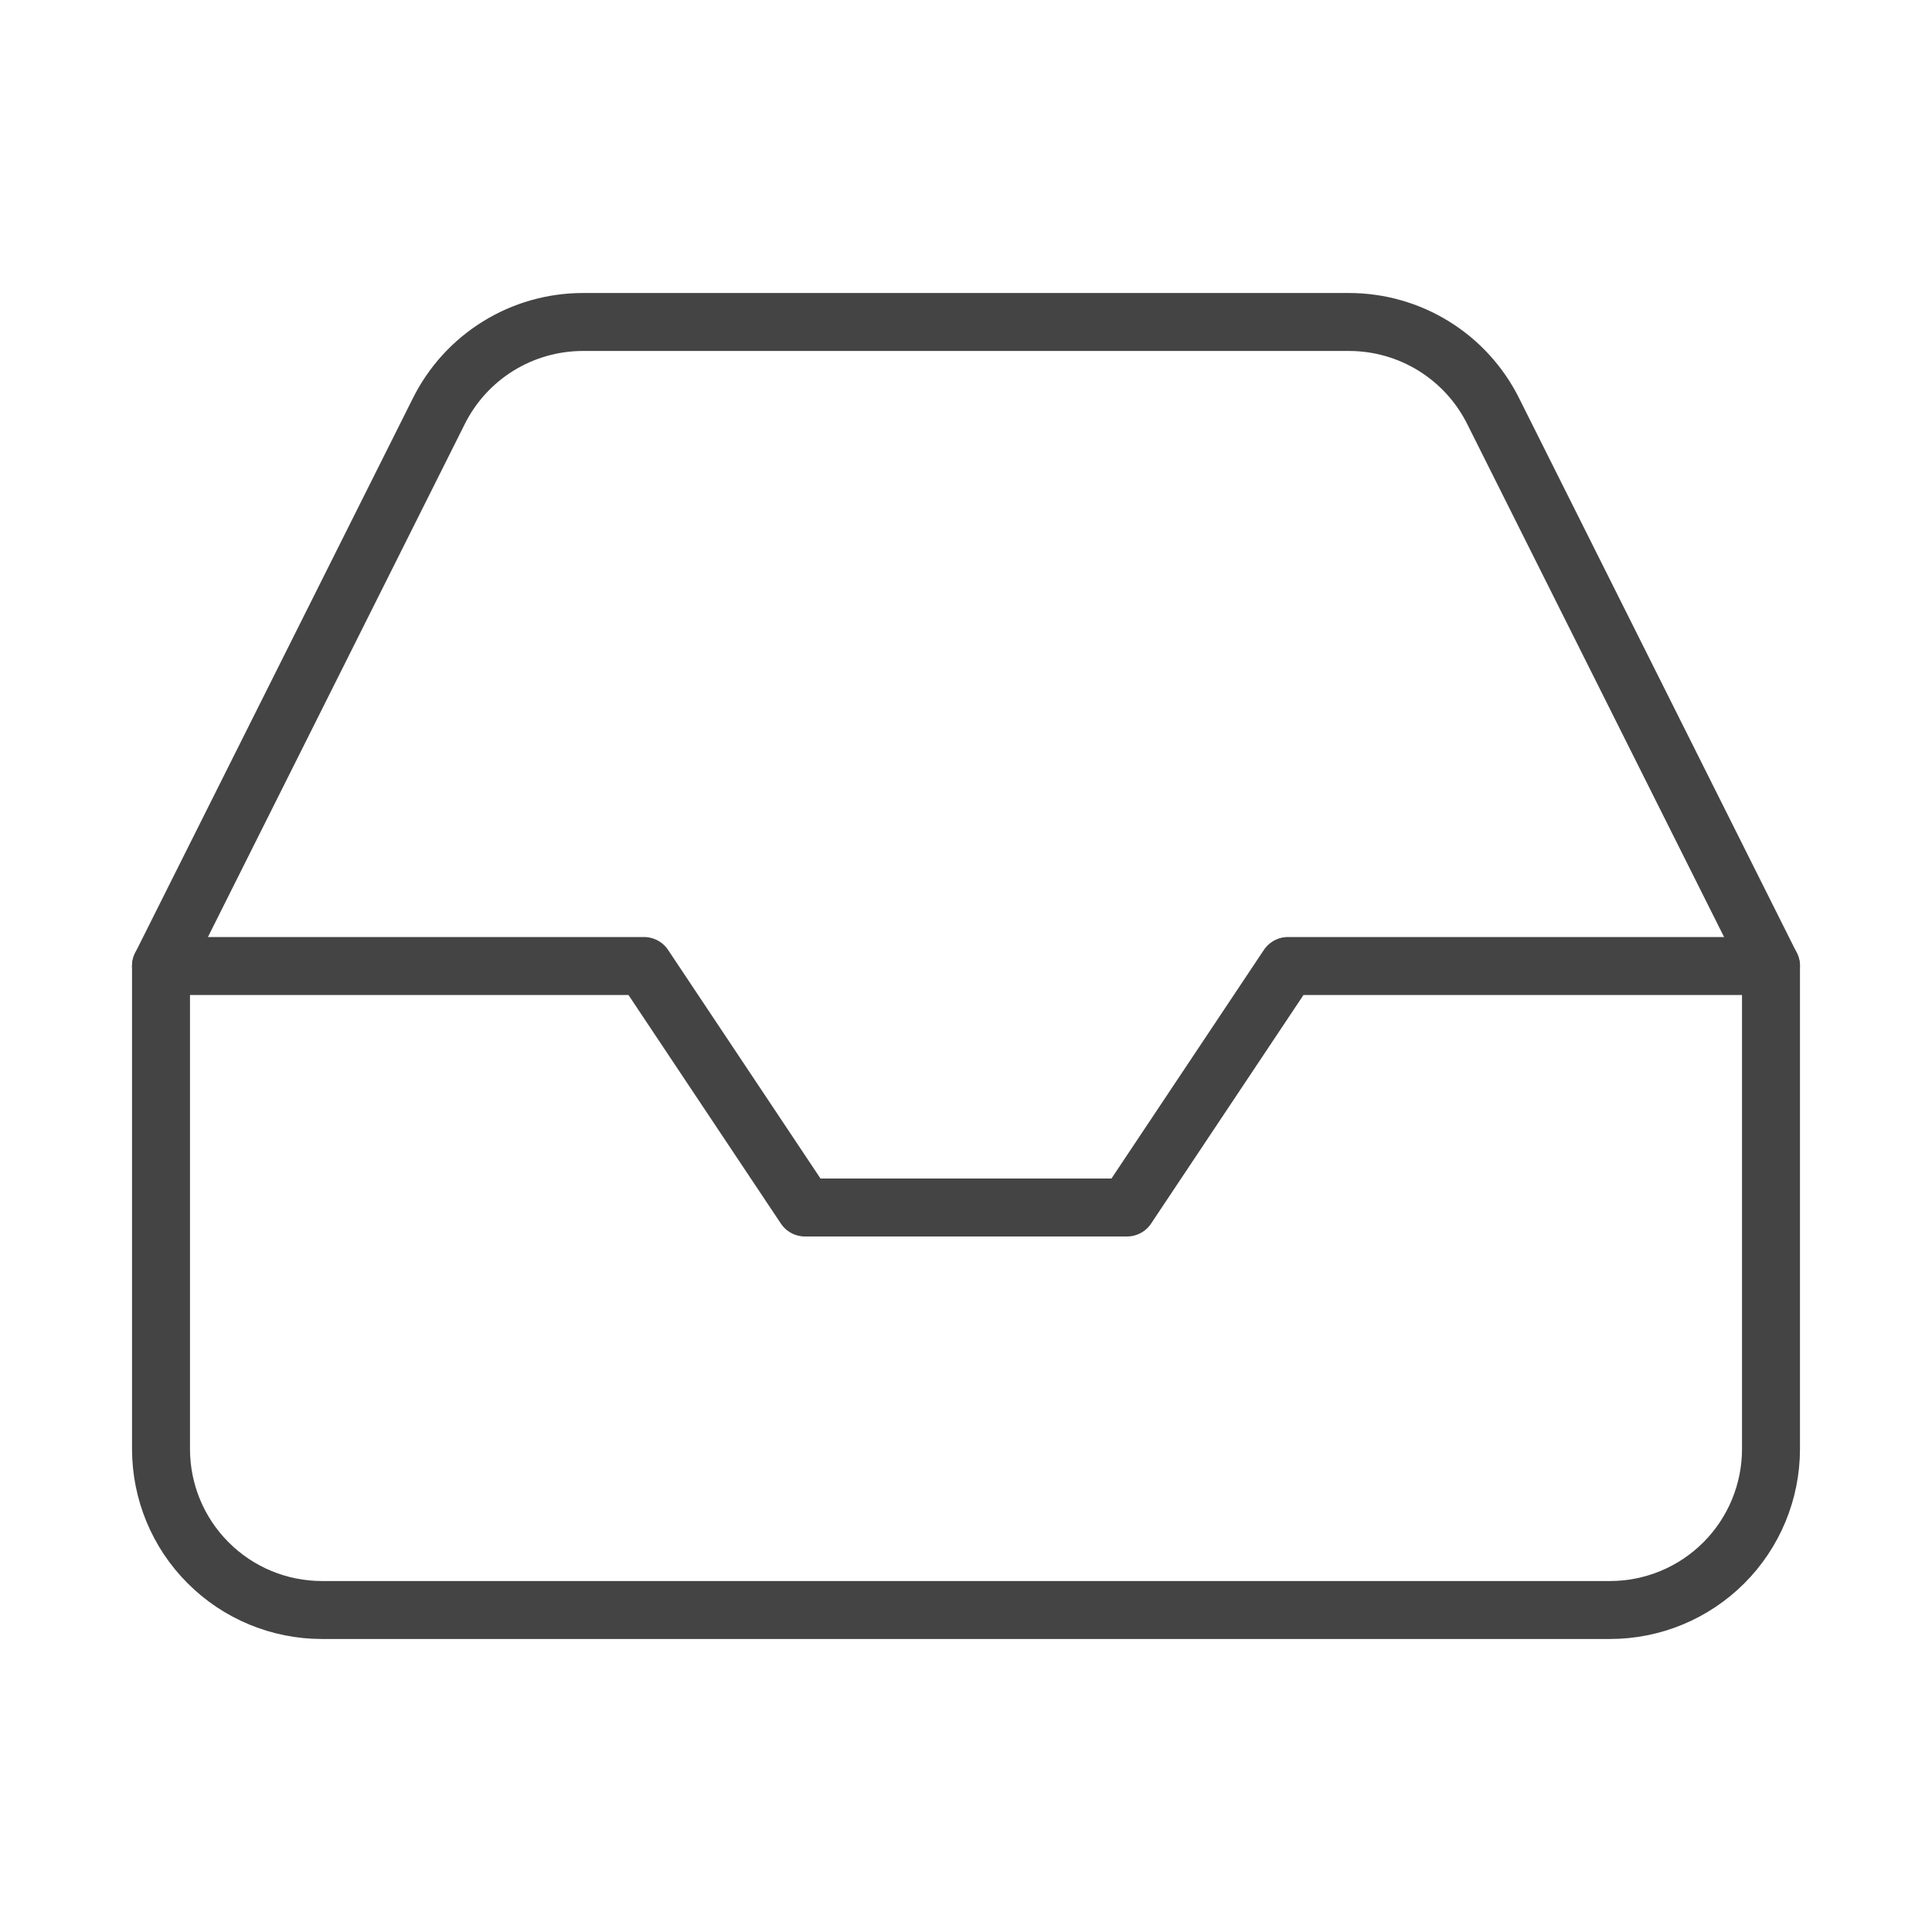 <svg width="50" height="50" viewBox="0 0 50 50" fill="none" xmlns="http://www.w3.org/2000/svg">
<path d="M45.833 25H33.333L29.166 31.25H20.833L16.666 25H4.167" stroke="#444444" stroke-width="1.5" stroke-linecap="round" stroke-linejoin="round"/>
<path d="M11.354 10.646L4.167 25V37.5C4.167 38.605 4.605 39.665 5.387 40.446C6.168 41.228 7.228 41.667 8.333 41.667H41.666C42.772 41.667 43.831 41.228 44.613 40.446C45.394 39.665 45.833 38.605 45.833 37.5V25L38.646 10.646C38.301 9.952 37.769 9.367 37.11 8.959C36.451 8.55 35.692 8.334 34.916 8.333H15.083C14.308 8.334 13.548 8.55 12.889 8.959C12.231 9.367 11.699 9.952 11.354 10.646V10.646Z" stroke="#444444" stroke-width="1.5" stroke-linecap="round" stroke-linejoin="round"/>
</svg>
